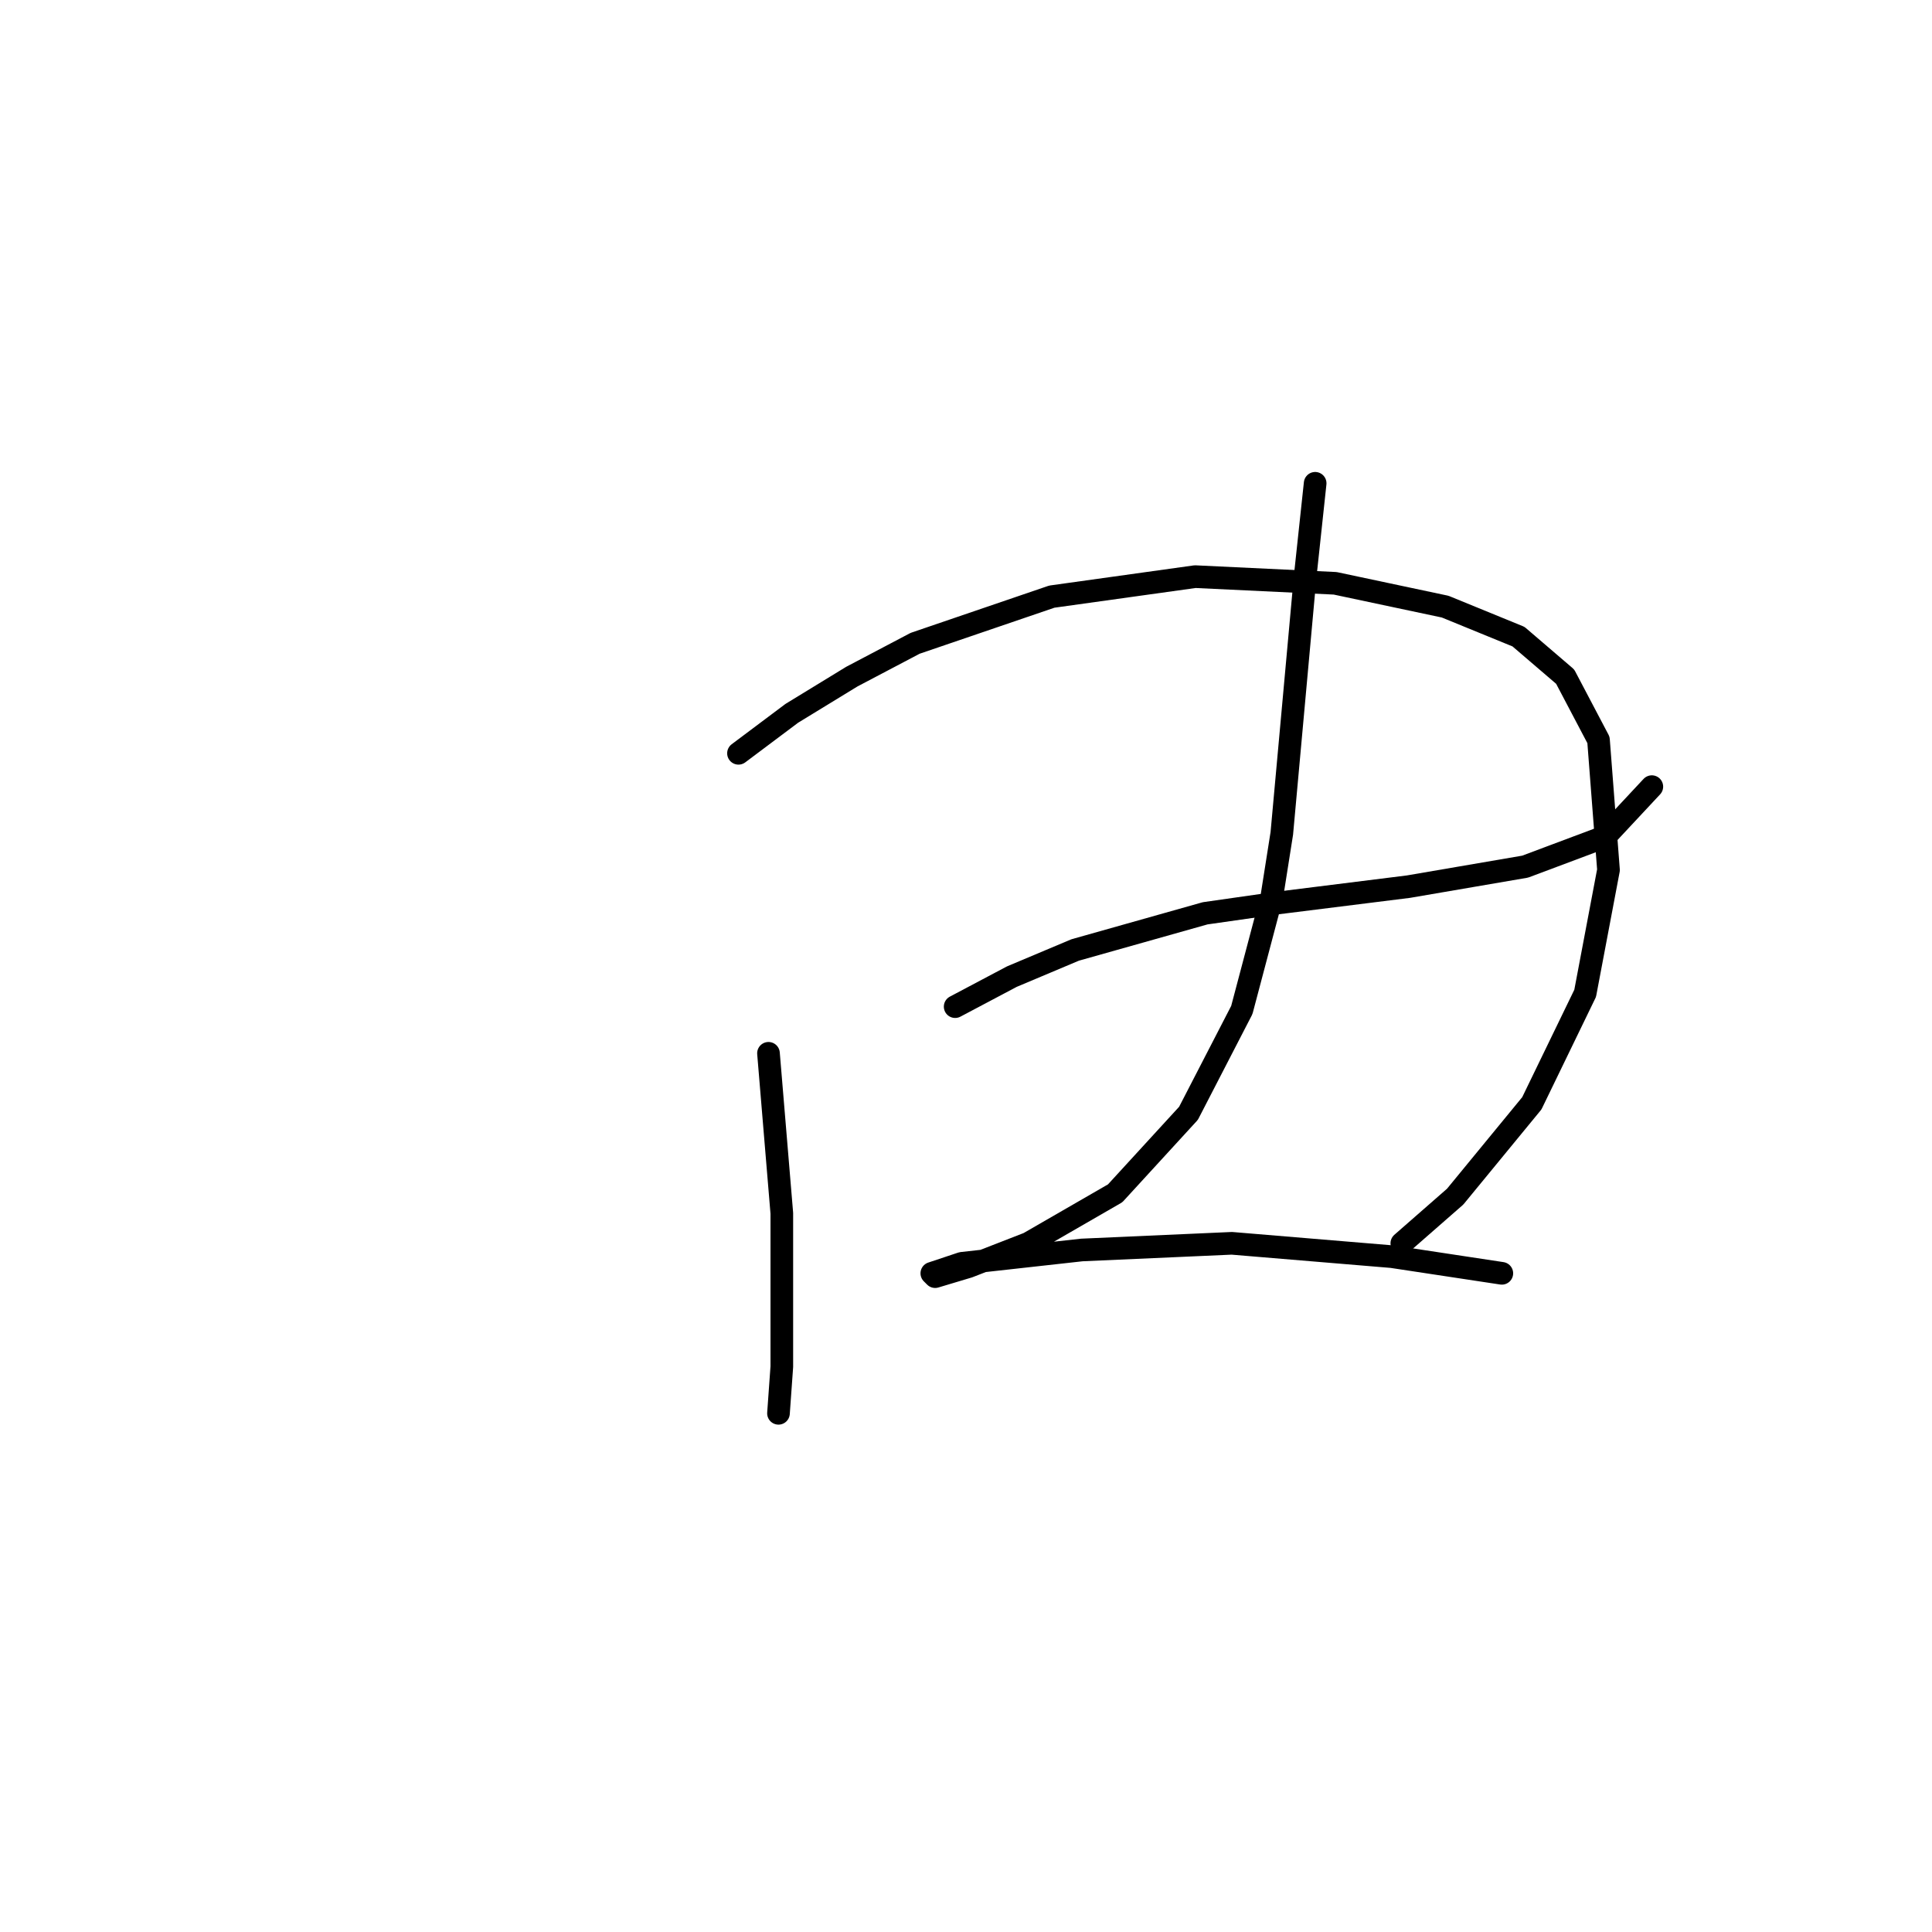 <?xml version="1.0" standalone="no"?>
    <svg width="256" height="256" xmlns="http://www.w3.org/2000/svg" version="1.1">
    <polyline stroke="black" stroke-width="3" stroke-linecap="round" fill="transparent" stroke-linejoin="round" points="101.828 139.569 102.711 150.17 103.595 160.77 103.595 181.088 103.153 187.271 103.153 187.271 " />
        <polyline stroke="black" stroke-width="3" stroke-linecap="round" fill="transparent" stroke-linejoin="round" points="97.853 99.817 104.92 94.517 112.87 89.658 121.262 85.241 139.372 79.058 158.364 76.408 176.915 77.291 191.491 80.383 201.208 84.358 207.392 89.658 211.809 98.05 213.134 115.276 210.042 131.619 202.975 146.194 192.816 158.562 185.749 164.745 185.749 164.745 " />
        <polyline stroke="black" stroke-width="3" stroke-linecap="round" fill="transparent" stroke-linejoin="round" points="126.563 133.385 134.071 129.41 142.463 125.877 159.689 121.018 168.965 119.693 186.632 117.485 202.091 114.834 212.692 110.859 218.876 104.234 218.876 104.234 " />
        <polyline stroke="black" stroke-width="3" stroke-linecap="round" fill="transparent" stroke-linejoin="round" points="174.265 64.04 172.94 76.408 169.848 110.418 168.523 118.81 164.548 133.827 157.481 147.519 147.764 158.12 136.28 164.745 128.329 167.837 123.912 169.162 123.471 168.721 127.446 167.395 143.347 165.629 163.223 164.745 184.424 166.512 199 168.721 199 168.721 " />
        </svg>